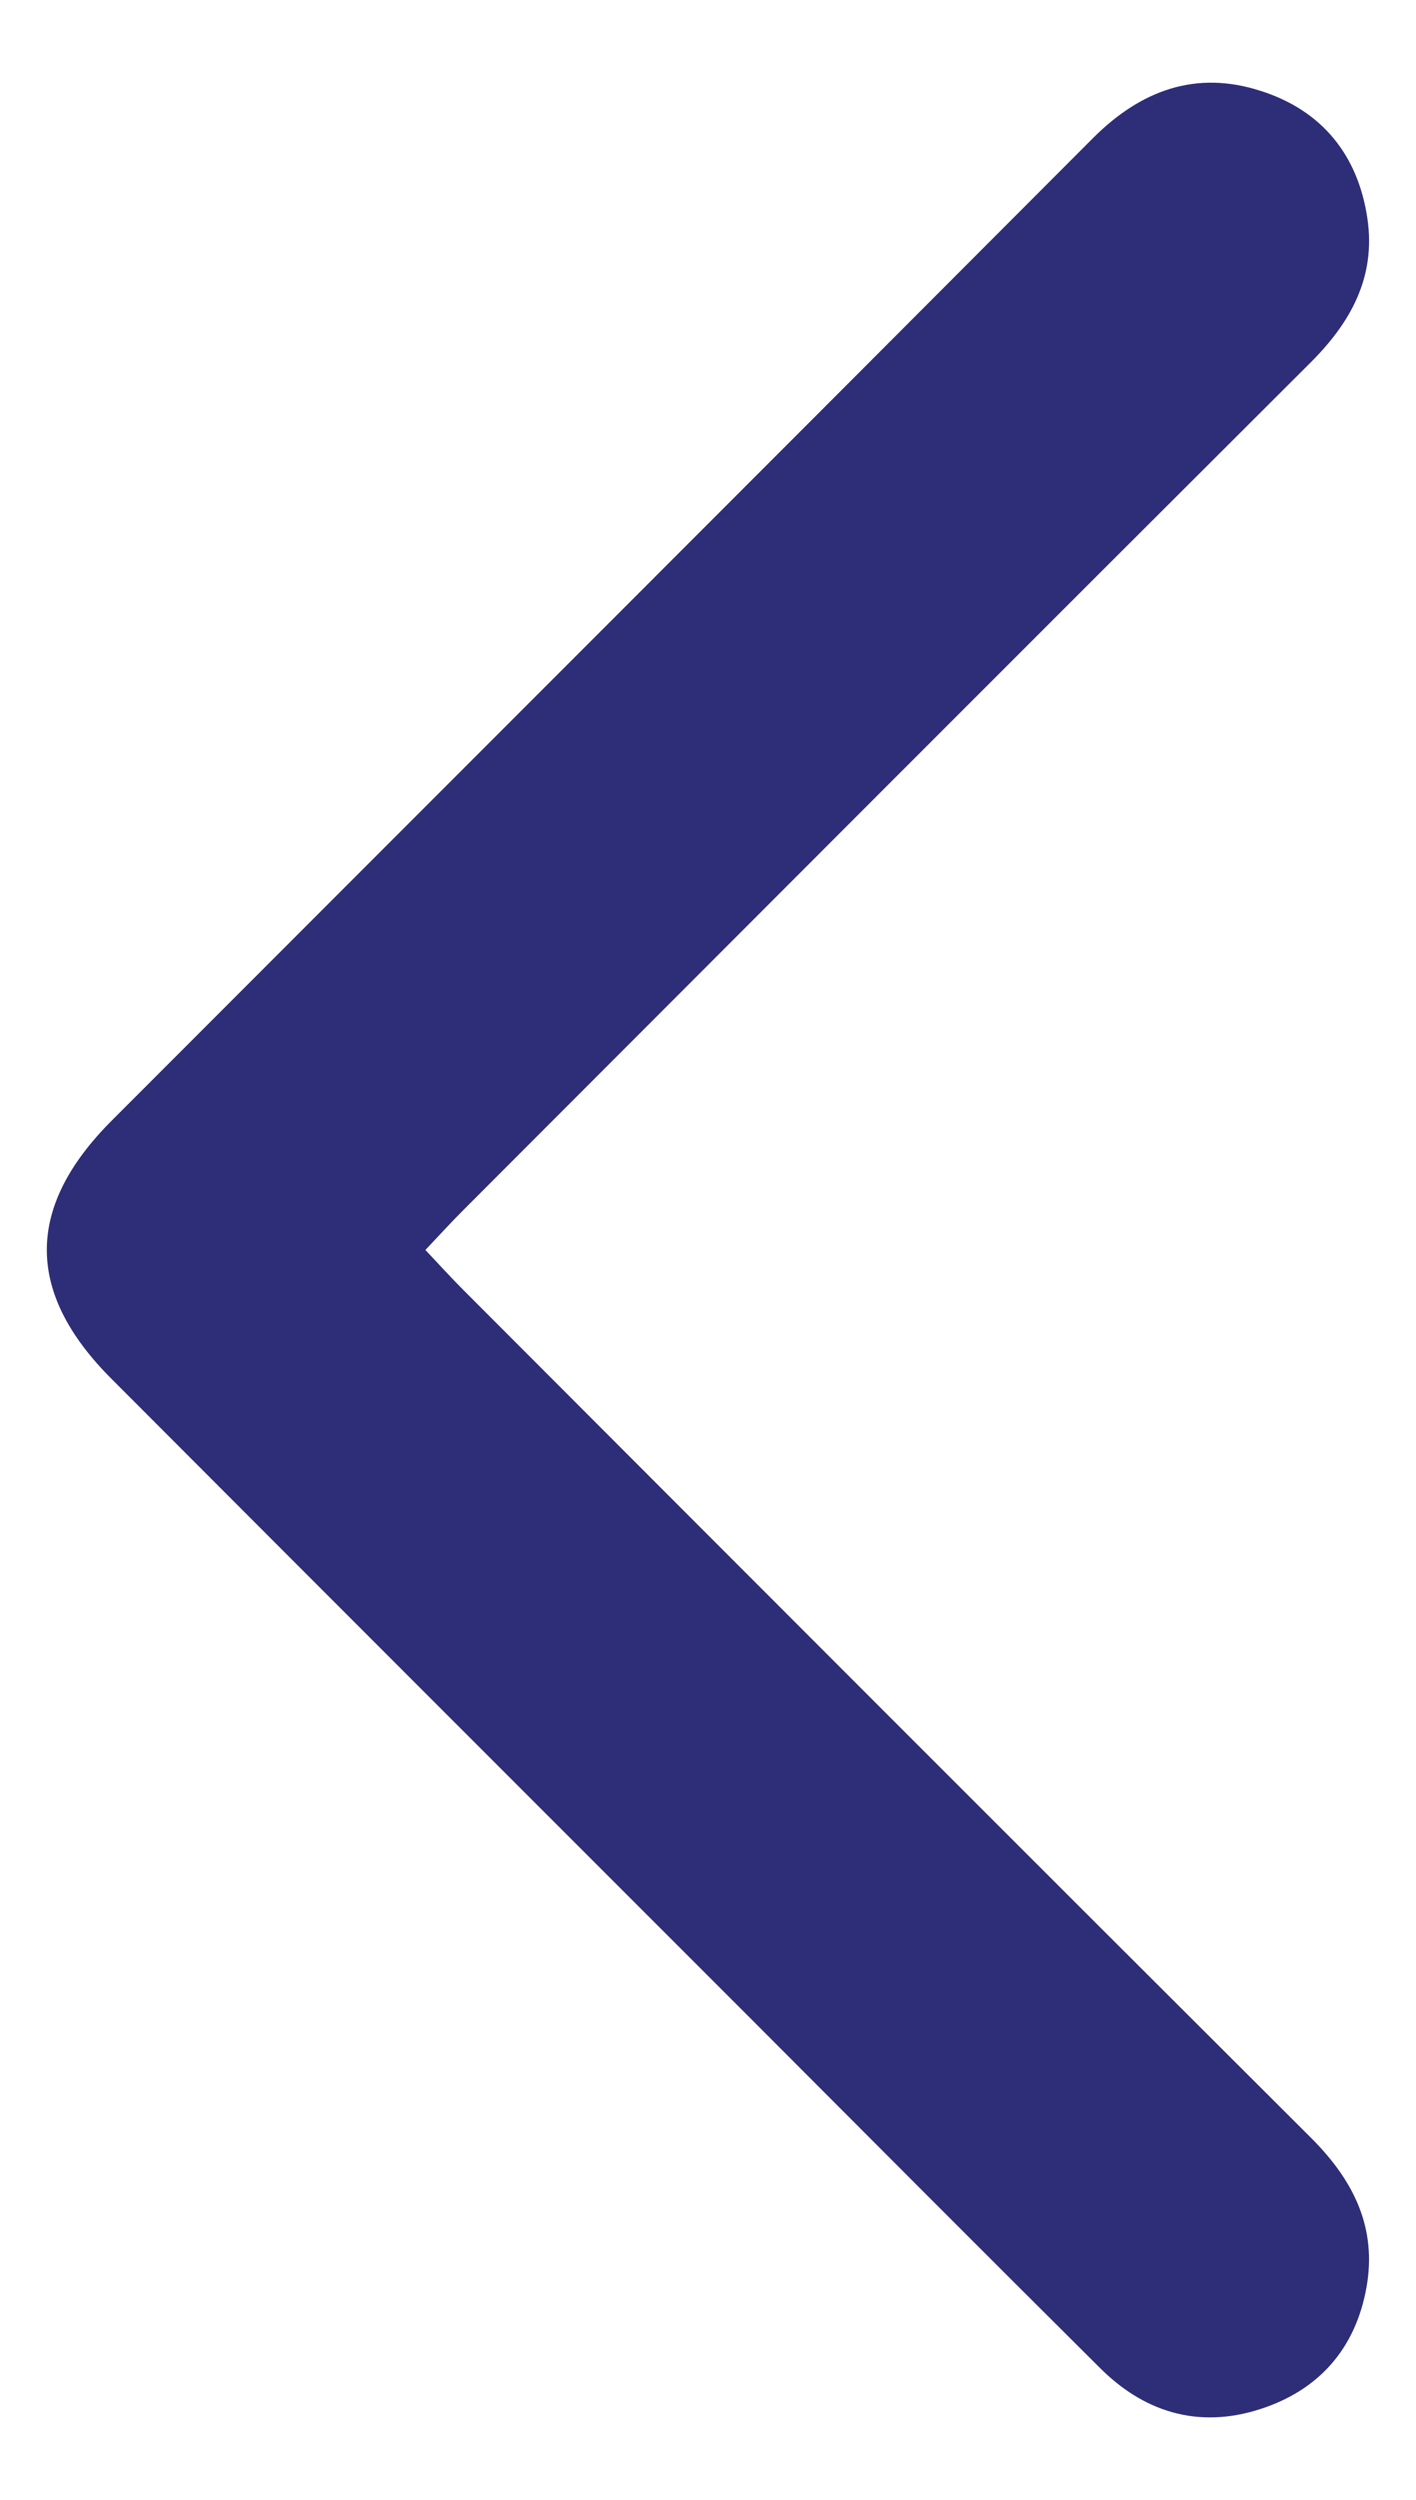 <?xml version="1.0" encoding="utf-8"?>
<!-- Generator: Adobe Illustrator 16.0.0, SVG Export Plug-In . SVG Version: 6.00 Build 0)  -->
<!DOCTYPE svg PUBLIC "-//W3C//DTD SVG 1.1//EN" "http://www.w3.org/Graphics/SVG/1.1/DTD/svg11.dtd">
<svg version="1.1" id="Layer_1" xmlns="http://www.w3.org/2000/svg" xmlns:xlink="http://www.w3.org/1999/xlink" x="0px" y="0px"
	 width="11.78px" height="20.786px" viewBox="0 0 11.78 20.786" enable-background="new 0 0 11.78 20.786" xml:space="preserve">
<path fill="#2E2D78" d="M3.539,10.392c0.116,0.123,0.214,0.231,0.317,0.334c2.348,2.351,4.698,4.703,7.052,7.049
	c0.334,0.334,0.536,0.711,0.468,1.192c-0.075,0.511-0.363,0.876-0.848,1.047c-0.516,0.183-0.986,0.063-1.376-0.326
	c-0.968-0.962-1.932-1.929-2.896-2.895c-1.777-1.776-3.555-3.553-5.331-5.332c-0.715-0.716-0.714-1.425,0.003-2.143
	c2.722-2.724,5.447-5.445,8.165-8.17c0.399-0.399,0.859-0.567,1.399-0.391C11,0.92,11.299,1.292,11.376,1.819
	c0.07,0.482-0.136,0.858-0.47,1.192c-2.354,2.347-4.703,4.699-7.052,7.05C3.751,10.164,3.653,10.272,3.539,10.392"/>
</svg>
